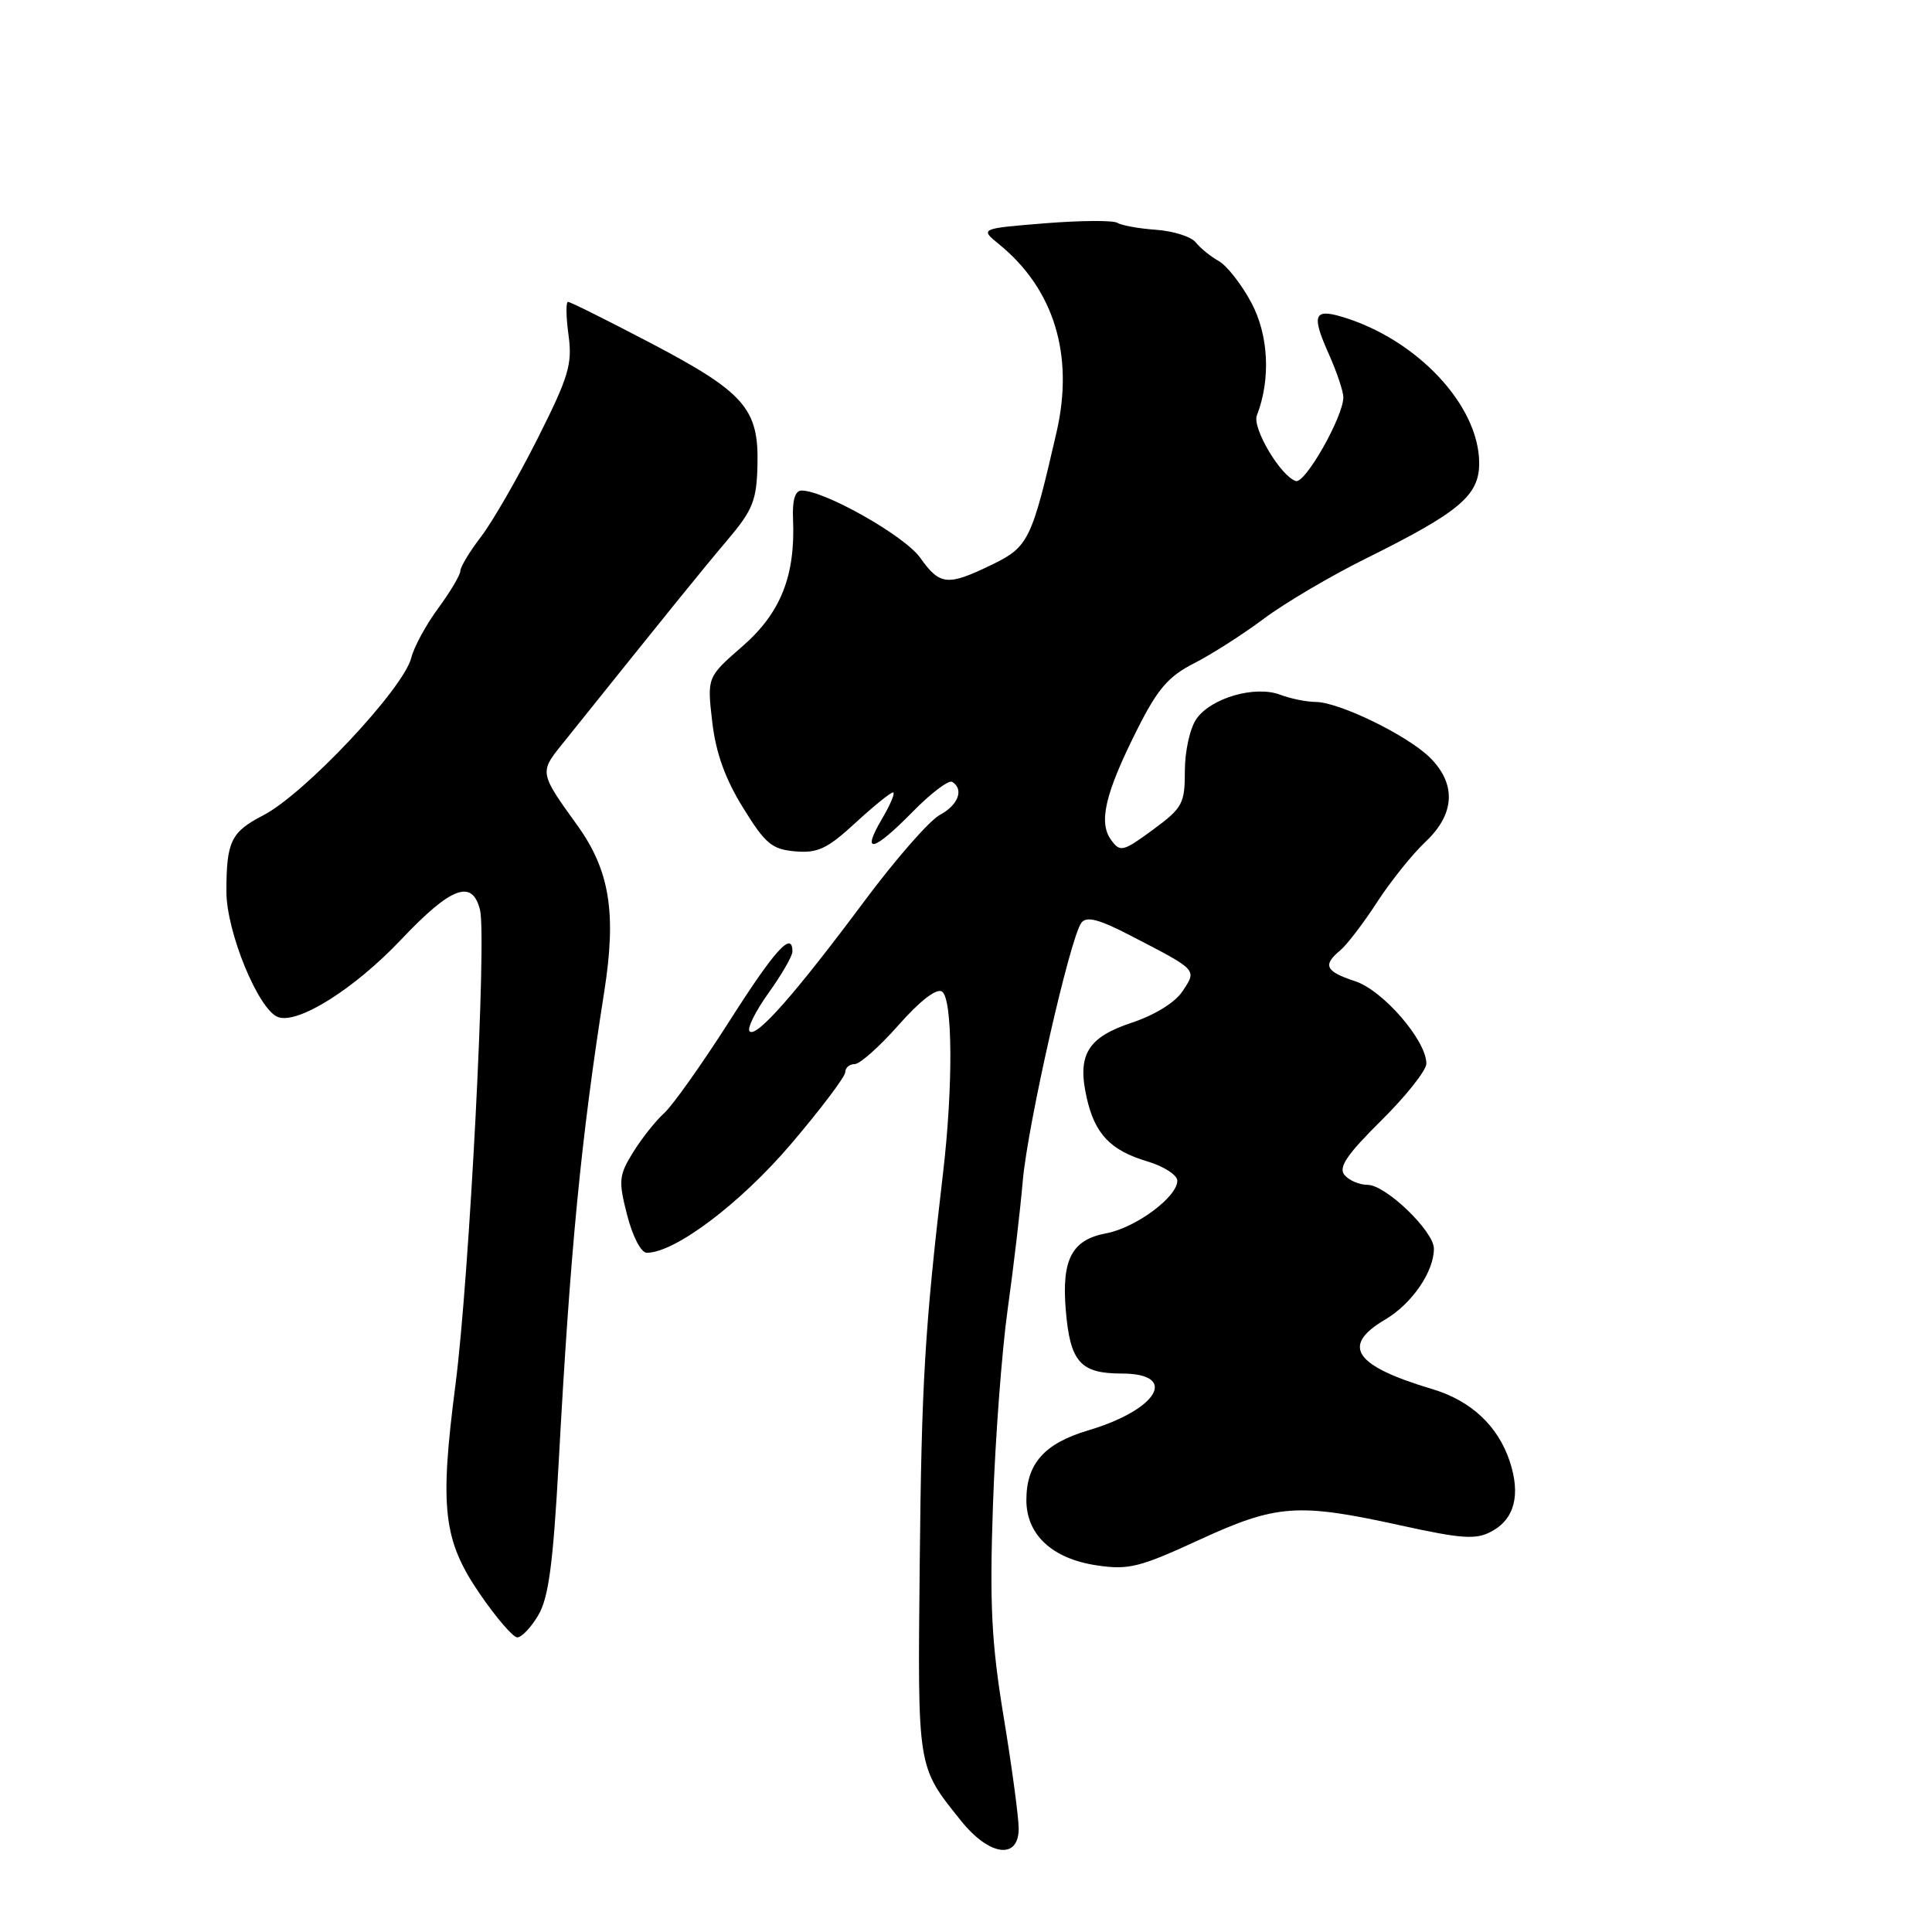 <?xml version="1.0" encoding="UTF-8" standalone="no"?>
<!DOCTYPE svg PUBLIC "-//W3C//DTD SVG 1.1//EN" "http://www.w3.org/Graphics/SVG/1.1/DTD/svg11.dtd" >
<svg xmlns="http://www.w3.org/2000/svg" xmlns:xlink="http://www.w3.org/1999/xlink" version="1.1" viewBox="0 0 256 256">
 <g >
 <path fill="currentColor"
d=" M 134.98 242.25 C 134.97 240.74 134.08 234.10 132.99 227.50 C 131.37 217.66 131.12 212.62 131.57 199.50 C 131.87 190.70 132.75 179.00 133.52 173.50 C 134.29 168.00 135.19 160.35 135.52 156.50 C 136.17 149.02 141.78 124.31 143.28 122.28 C 143.97 121.37 145.58 121.78 149.84 123.99 C 158.74 128.60 158.60 128.44 156.71 131.32 C 155.73 132.82 153.04 134.49 149.97 135.51 C 144.10 137.46 142.71 139.77 143.99 145.44 C 145.07 150.26 147.12 152.42 152.02 153.89 C 154.21 154.54 156.00 155.70 156.00 156.45 C 156.00 158.61 150.50 162.68 146.58 163.42 C 142.03 164.27 140.66 166.87 141.22 173.58 C 141.79 180.46 143.14 182.00 148.62 182.00 C 156.25 182.00 153.44 186.79 144.20 189.53 C 138.38 191.26 136.00 193.94 136.00 198.77 C 136.00 203.36 139.42 206.54 145.33 207.42 C 149.52 208.05 151.02 207.68 158.86 204.06 C 169.17 199.32 171.92 199.12 185.57 202.12 C 193.73 203.91 195.57 204.04 197.62 202.93 C 200.68 201.30 201.52 198.09 200.05 193.64 C 198.49 188.93 194.91 185.59 189.78 184.06 C 179.43 180.97 177.64 178.33 183.54 174.85 C 187.09 172.75 190.00 168.52 190.00 165.45 C 190.00 163.15 183.62 157.00 181.22 157.00 C 180.13 157.00 178.75 156.41 178.15 155.69 C 177.32 154.68 178.45 153.01 183.03 148.47 C 186.31 145.22 189.00 141.83 189.00 140.93 C 189.00 137.87 183.27 131.24 179.57 130.02 C 175.62 128.72 175.22 127.89 177.60 125.92 C 178.48 125.18 180.67 122.32 182.47 119.54 C 184.27 116.77 187.15 113.18 188.87 111.56 C 192.78 107.89 193.01 103.92 189.50 100.41 C 186.56 97.47 177.44 93.02 174.32 93.01 C 173.11 93.00 171.01 92.58 169.65 92.06 C 166.32 90.79 160.48 92.47 158.53 95.26 C 157.68 96.47 157.00 99.54 157.00 102.14 C 157.00 106.50 156.70 107.05 152.76 109.95 C 148.80 112.86 148.43 112.95 147.23 111.30 C 145.53 108.98 146.43 105.14 150.63 96.77 C 153.37 91.30 154.79 89.64 158.22 87.89 C 160.54 86.71 164.70 84.05 167.47 81.98 C 170.23 79.91 176.32 76.32 181.00 74.00 C 193.40 67.85 196.00 65.66 196.00 61.38 C 196.00 53.72 187.73 44.91 177.76 41.96 C 174.09 40.87 173.78 41.79 176.07 46.90 C 177.13 49.28 178.00 51.86 178.00 52.64 C 178.00 55.21 172.93 64.14 171.70 63.74 C 169.68 63.08 165.90 56.71 166.54 55.05 C 168.40 50.26 168.11 44.40 165.80 40.09 C 164.50 37.66 162.56 35.19 161.49 34.59 C 160.42 33.99 159.05 32.88 158.44 32.12 C 157.84 31.36 155.48 30.61 153.20 30.45 C 150.92 30.29 148.60 29.87 148.04 29.52 C 147.48 29.18 143.15 29.21 138.42 29.59 C 129.83 30.29 129.83 30.29 132.41 32.39 C 139.66 38.31 142.34 47.04 140.01 57.21 C 136.71 71.58 136.29 72.46 131.46 74.81 C 125.54 77.68 124.55 77.59 121.92 73.89 C 119.86 71.00 109.26 65.00 106.21 65.00 C 105.36 65.00 104.97 66.27 105.08 68.75 C 105.41 76.28 103.46 81.20 98.41 85.61 C 93.69 89.72 93.69 89.72 94.37 95.61 C 94.84 99.72 96.07 103.16 98.44 107.00 C 101.40 111.80 102.27 112.54 105.37 112.81 C 108.34 113.07 109.63 112.46 113.32 109.06 C 115.74 106.83 118.00 105.00 118.33 105.00 C 118.66 105.00 118.00 106.58 116.87 108.50 C 114.05 113.28 115.71 112.89 120.96 107.54 C 123.36 105.09 125.71 103.32 126.17 103.60 C 127.76 104.59 126.98 106.67 124.52 107.99 C 123.16 108.72 118.66 113.86 114.53 119.41 C 105.38 131.69 100.22 137.55 99.33 136.66 C 98.96 136.30 100.09 134.01 101.83 131.58 C 103.57 129.16 105.00 126.68 105.00 126.09 C 105.00 123.28 102.69 125.82 96.64 135.32 C 93.02 140.99 89.14 146.47 88.00 147.50 C 86.86 148.53 85.01 150.87 83.88 152.70 C 82.00 155.74 81.93 156.45 83.10 161.01 C 83.83 163.85 84.95 166.00 85.70 166.00 C 89.44 166.00 98.11 159.46 104.82 151.58 C 108.77 146.94 112.00 142.66 112.00 142.07 C 112.00 141.48 112.56 141.00 113.25 141.00 C 113.94 141.00 116.55 138.67 119.06 135.83 C 121.88 132.63 124.08 130.93 124.81 131.38 C 126.24 132.27 126.31 143.94 124.95 155.50 C 122.54 176.00 122.11 183.19 121.87 207.00 C 121.59 234.57 121.50 233.97 127.33 241.25 C 131.10 245.96 135.01 246.47 134.98 242.25 Z  M 71.33 214.02 C 72.69 211.71 73.29 207.22 74.03 193.77 C 75.56 165.66 76.98 150.98 80.05 131.50 C 81.72 120.97 80.80 115.31 76.44 109.28 C 71.53 102.48 71.50 102.32 74.38 98.74 C 89.28 80.16 93.03 75.52 96.37 71.58 C 99.76 67.57 100.26 66.33 100.37 61.58 C 100.55 54.14 98.64 51.97 86.15 45.42 C 80.46 42.44 75.57 40.00 75.27 40.00 C 74.97 40.00 75.00 41.97 75.33 44.38 C 75.86 48.25 75.37 49.89 71.22 58.14 C 68.62 63.29 65.26 69.13 63.75 71.10 C 62.24 73.07 61.00 75.12 61.00 75.65 C 61.00 76.17 59.68 78.40 58.07 80.59 C 56.46 82.77 54.85 85.73 54.50 87.15 C 53.47 91.26 40.36 105.21 34.87 108.04 C 30.60 110.25 30.00 111.50 30.00 118.14 C 30.00 123.47 34.23 133.77 36.82 134.76 C 39.44 135.77 46.96 131.04 53.13 124.52 C 59.77 117.50 62.57 116.44 63.60 120.55 C 64.52 124.20 62.19 169.30 60.35 183.50 C 58.23 199.89 58.72 204.11 63.59 211.21 C 65.74 214.35 67.97 216.94 68.53 216.96 C 69.10 216.98 70.36 215.66 71.33 214.02 Z "/>
</g>
</svg>